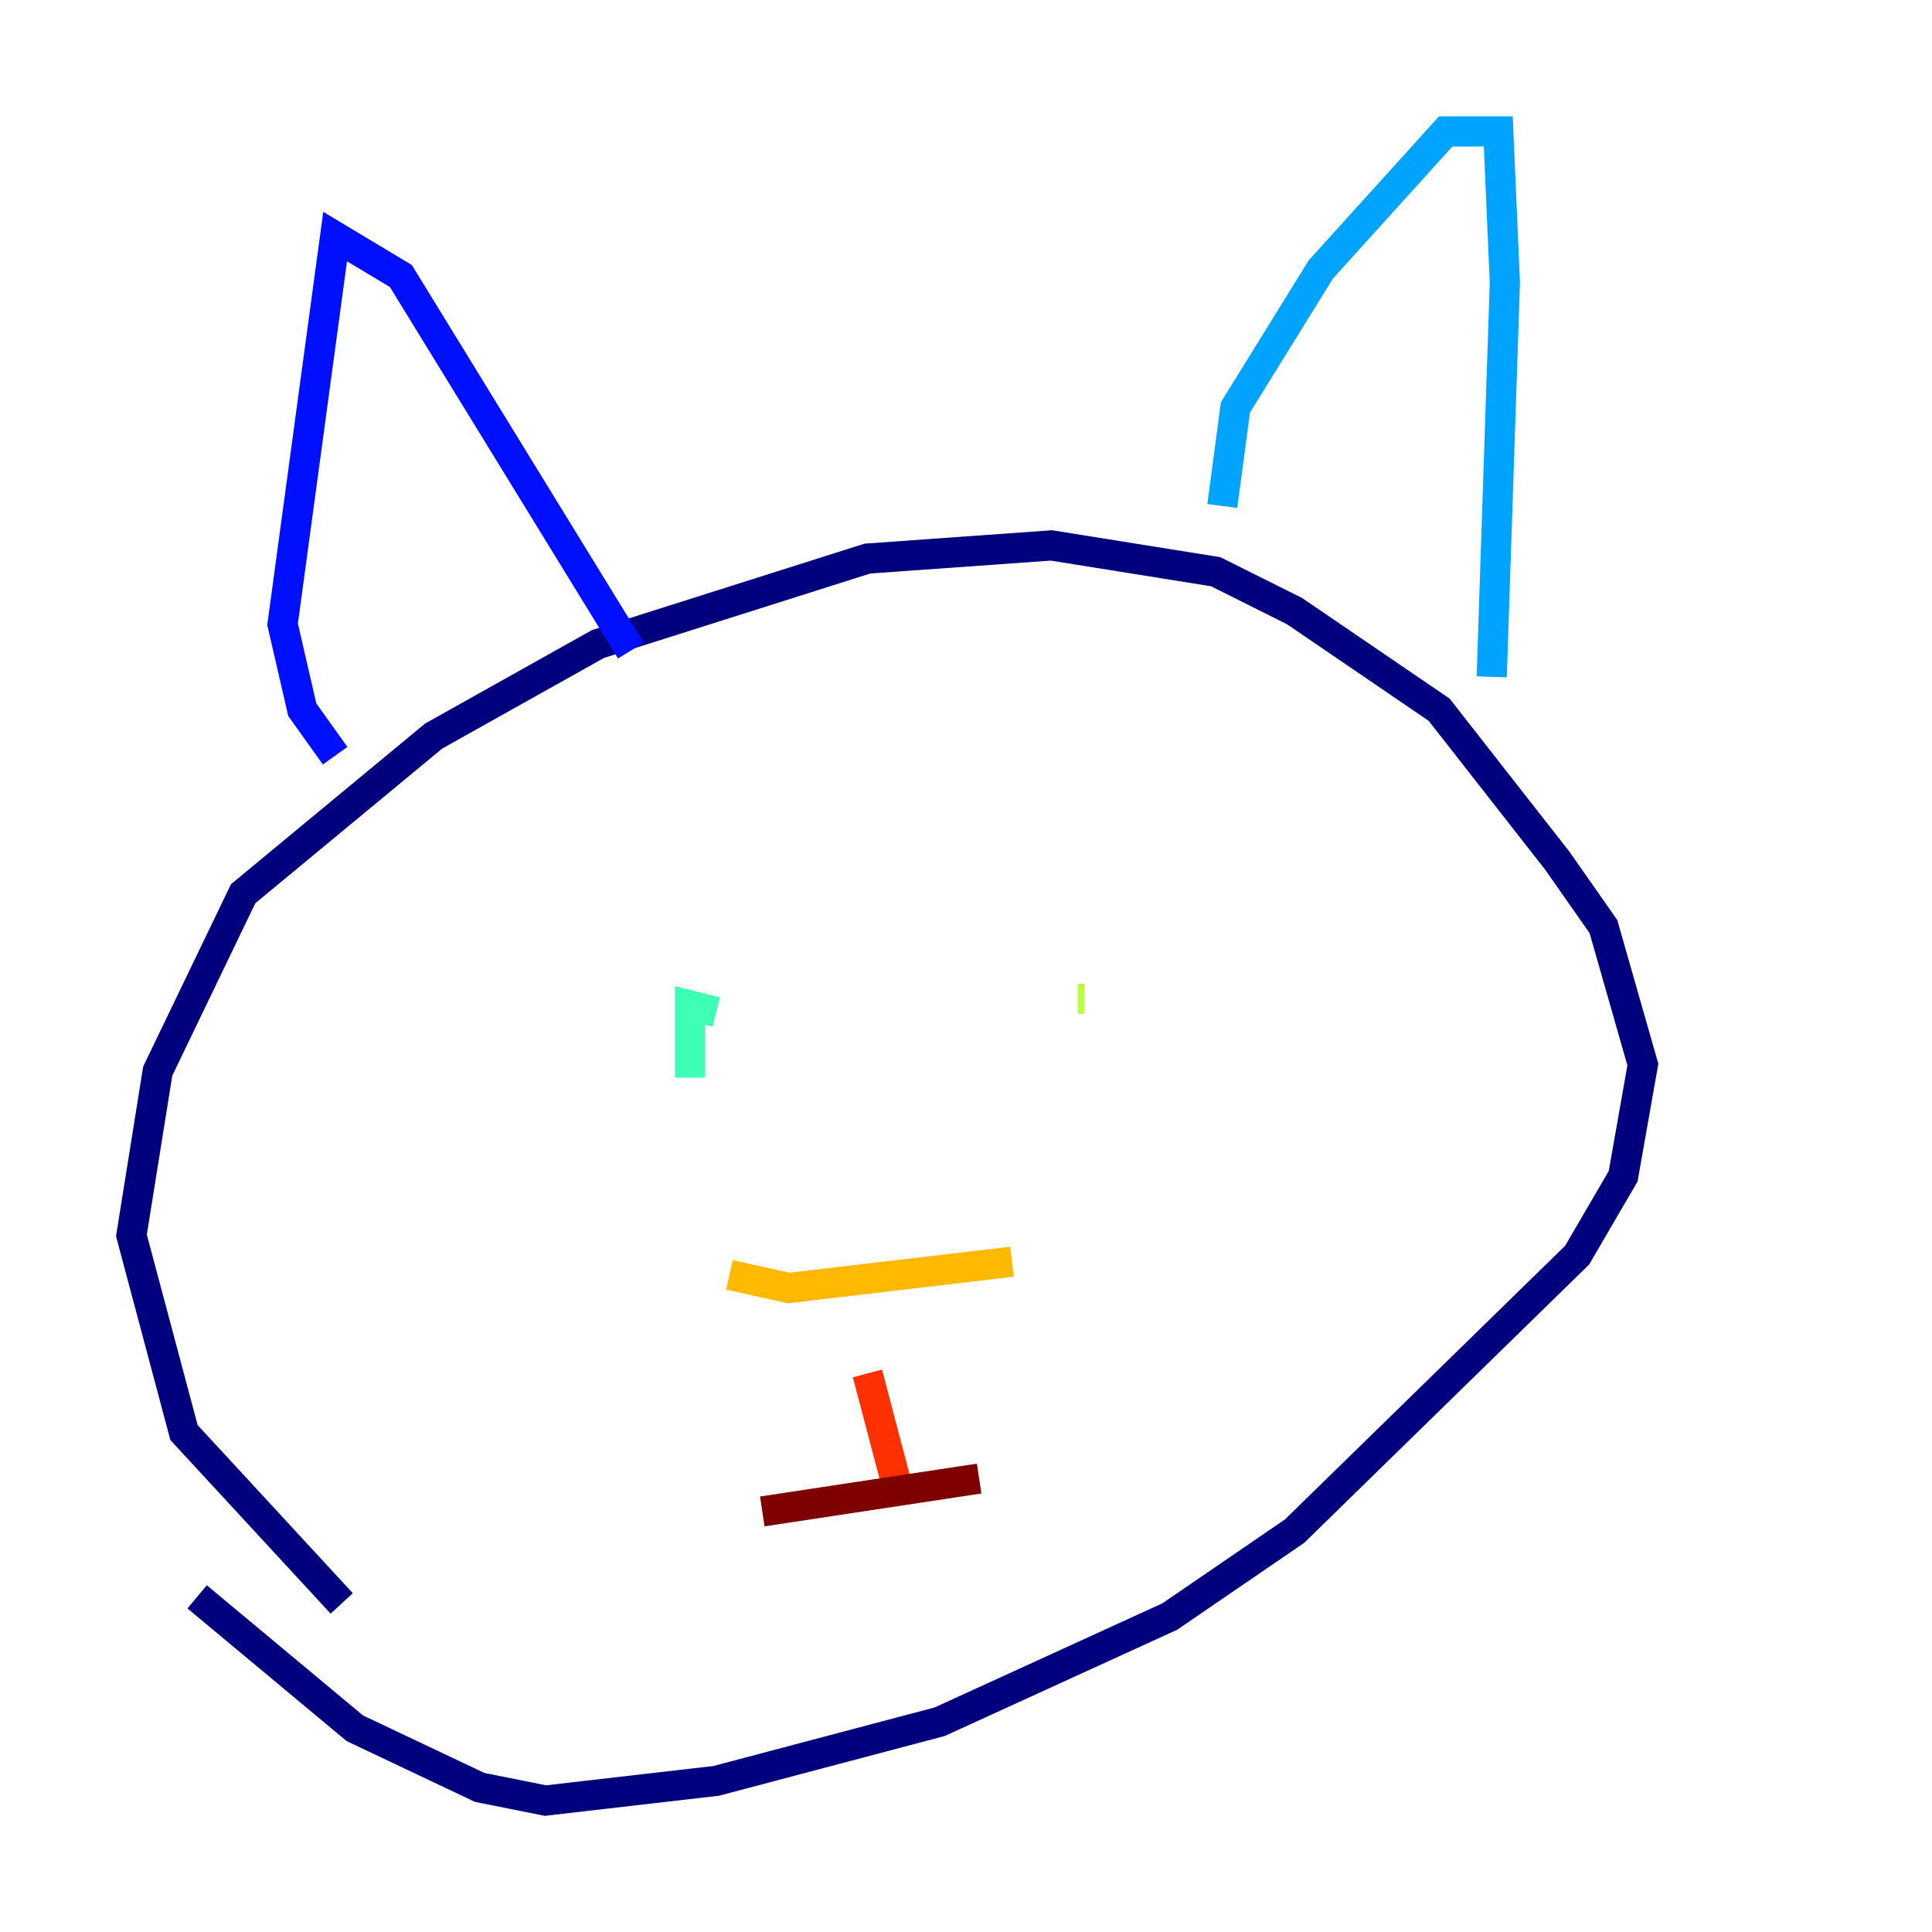 <?xml version="1.0" encoding="utf-8" ?>
<svg baseProfile="tiny" height="128" version="1.2" viewBox="0,0,128,128" width="128" xmlns="http://www.w3.org/2000/svg" xmlns:ev="http://www.w3.org/2001/xml-events" xmlns:xlink="http://www.w3.org/1999/xlink"><defs /><polyline fill="none" points="22.64,106.231 12.191,94.912 8.707,81.85 10.449,70.966 16.109,59.211 28.735,48.762 39.619,42.667 57.469,37.007 69.66,36.136 80.544,37.878 85.769,40.49 95.347,47.02 103.184,57.034 106.231,61.388 108.844,70.531 107.537,77.932 104.49,83.156 85.769,101.442 77.497,107.102 62.258,114.068 47.456,117.986 36.136,119.293 31.782,118.422 23.51,114.503 13.061,105.796" stroke="#00007f" stroke-width="2" /><polyline fill="none" points="22.204,50.068 20.027,47.02 18.721,41.361 22.204,15.674 26.558,18.286 41.796,43.102" stroke="#0010ff" stroke-width="2" /><polyline fill="none" points="80.98,33.524 81.85,26.993 87.51,17.85 95.782,8.707 99.265,8.707 99.701,18.721 98.83,44.843" stroke="#00a4ff" stroke-width="2" /><polyline fill="none" points="45.714,71.401 45.714,66.612 47.456,67.048" stroke="#3fffb7" stroke-width="2" /><polyline fill="none" points="71.837,66.177 71.401,66.177" stroke="#b7ff3f" stroke-width="2" /><polyline fill="none" points="48.327,84.463 52.245,85.333 67.048,83.592" stroke="#ffb900" stroke-width="2" /><polyline fill="none" points="57.469,90.993 59.646,99.265" stroke="#ff3000" stroke-width="2" /><polyline fill="none" points="50.503,100.136 64.871,97.959" stroke="#7f0000" stroke-width="2" /></svg>